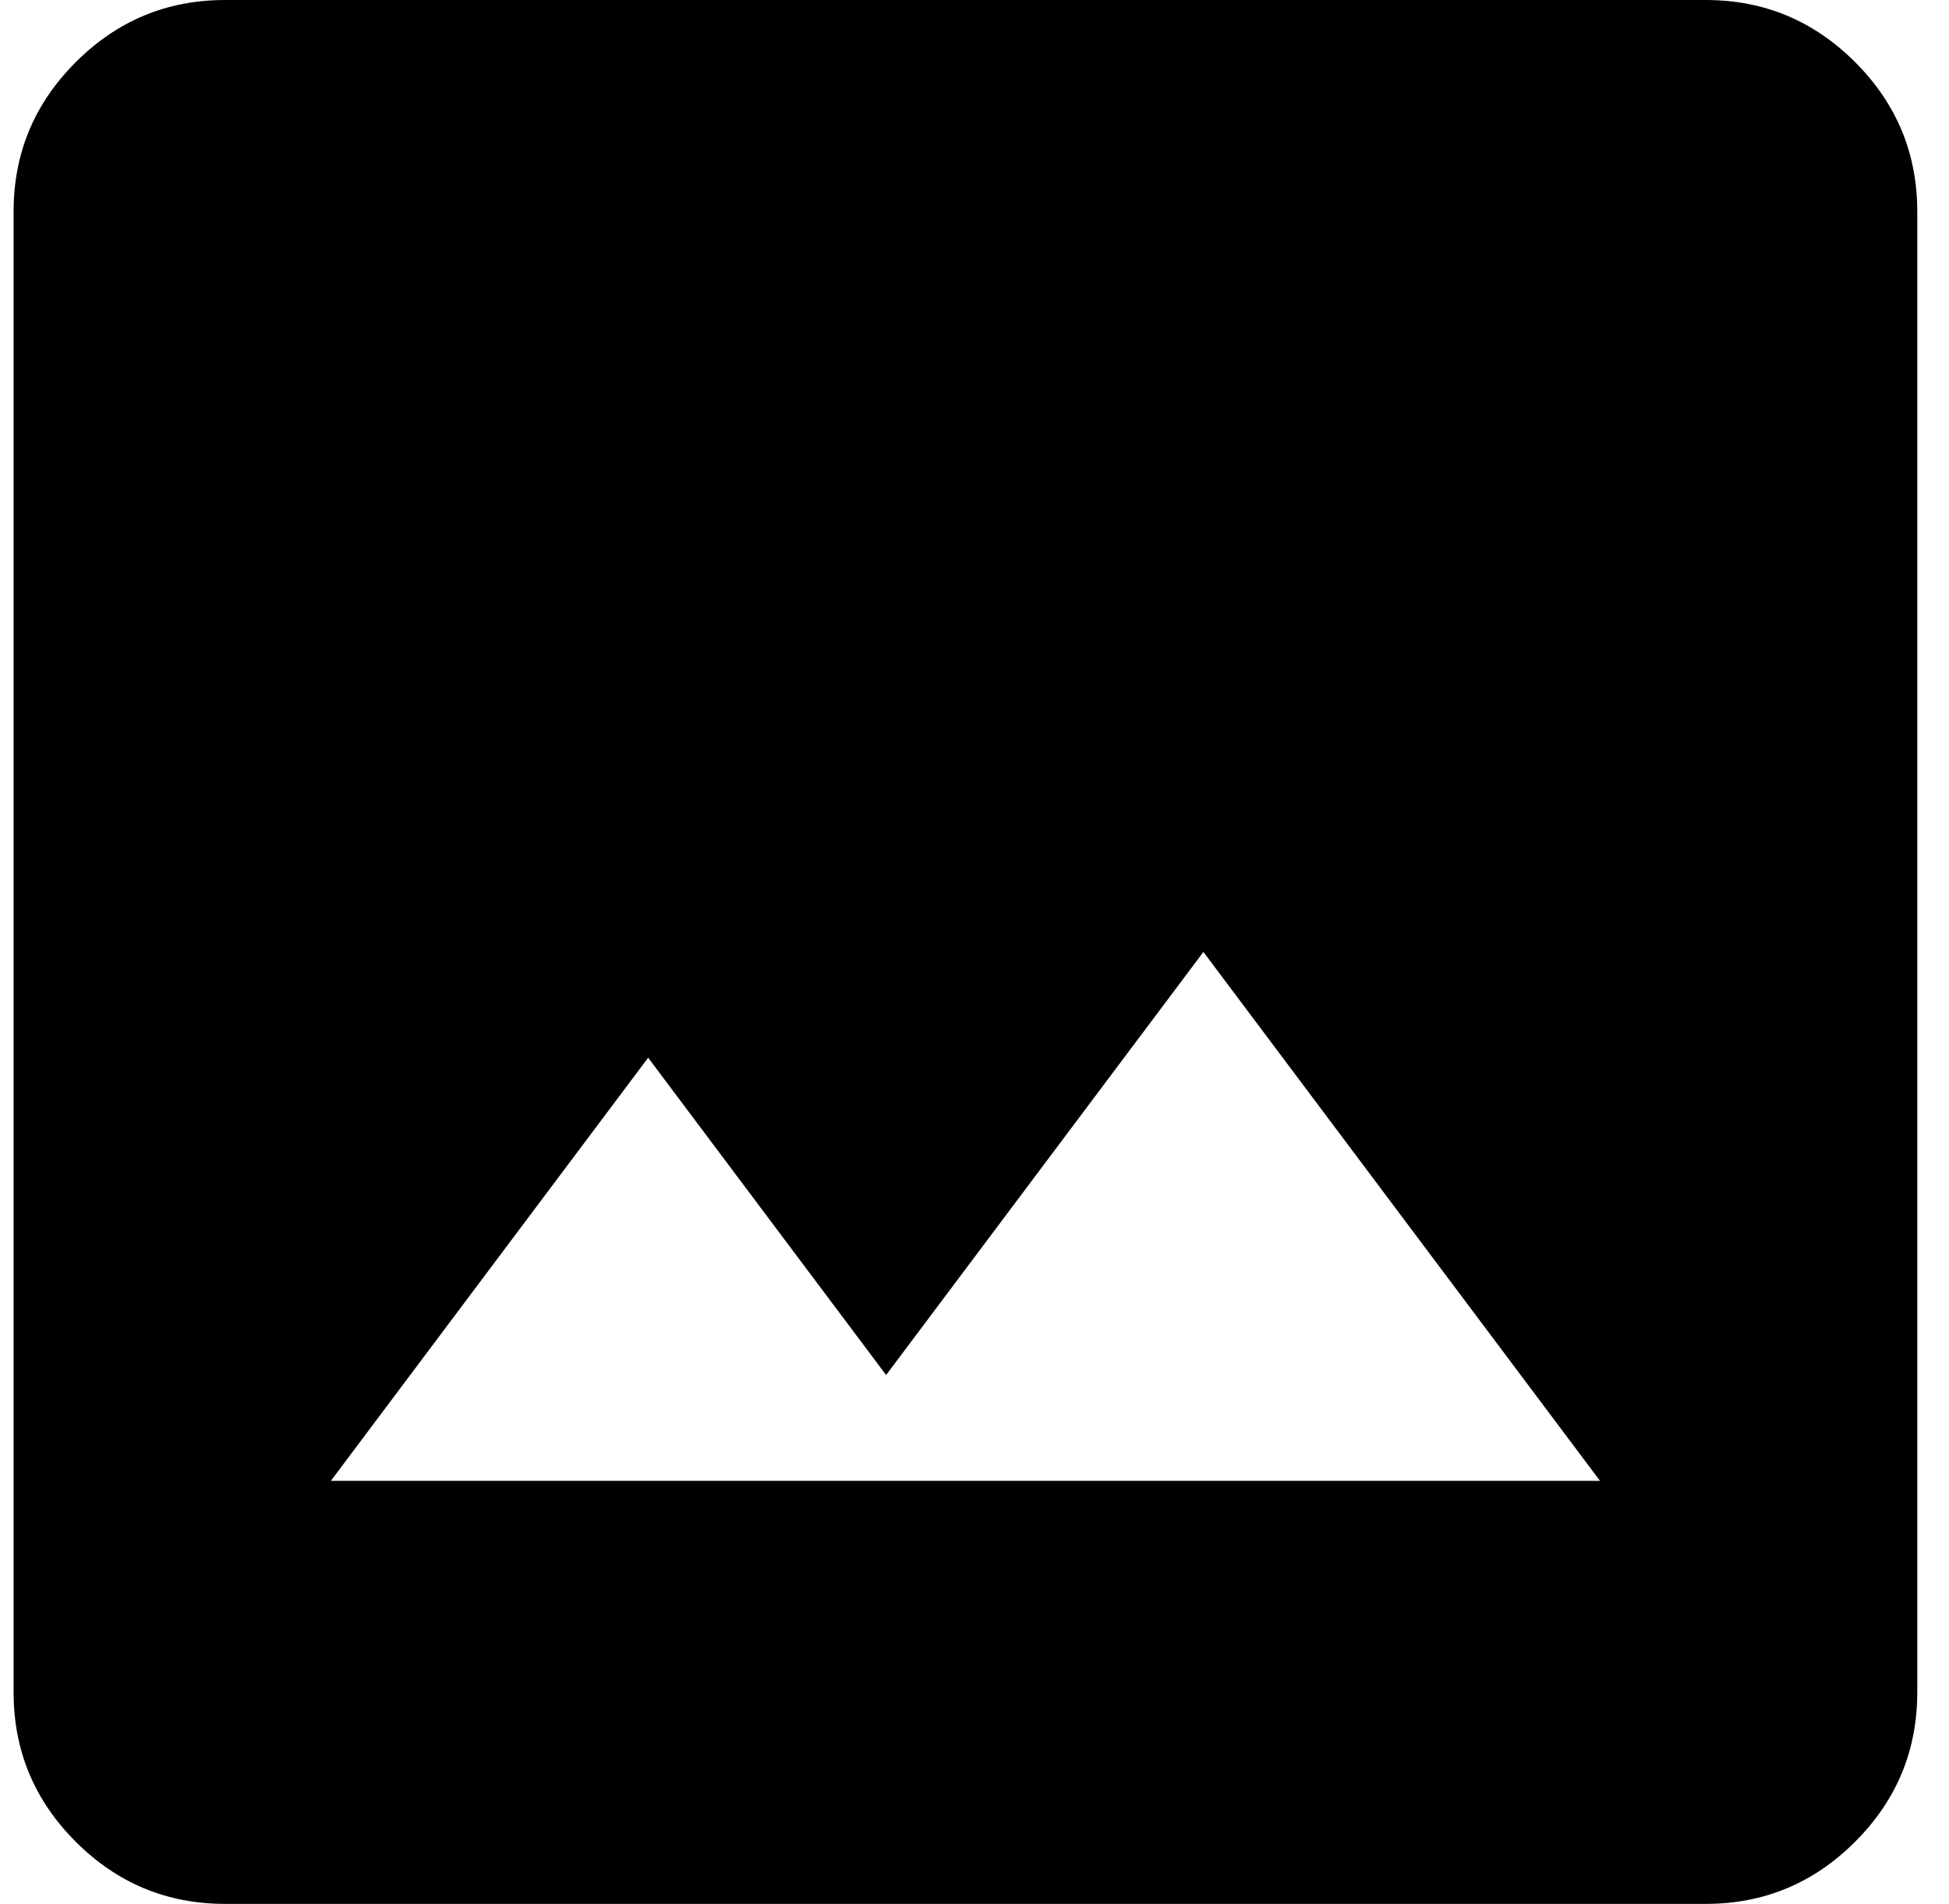 <svg width="43" height="42" viewBox="0 0 43 42" fill="none" xmlns="http://www.w3.org/2000/svg">
<path id="Vector" d="M4.966 42C3.683 42 2.585 41.543 1.671 40.629C0.757 39.715 0.3 38.617 0.3 37.333V4.667C0.3 3.383 0.757 2.285 1.671 1.371C2.585 0.457 3.683 0 4.966 0H37.633C38.916 0 40.015 0.457 40.929 1.371C41.843 2.285 42.3 3.383 42.3 4.667V37.333C42.3 38.617 41.843 39.715 40.929 40.629C40.015 41.543 38.916 42 37.633 42H4.966ZM7.3 32.667H35.3L26.55 21L19.55 30.333L14.3 23.333L7.3 32.667Z" fill="black"/>
</svg>
